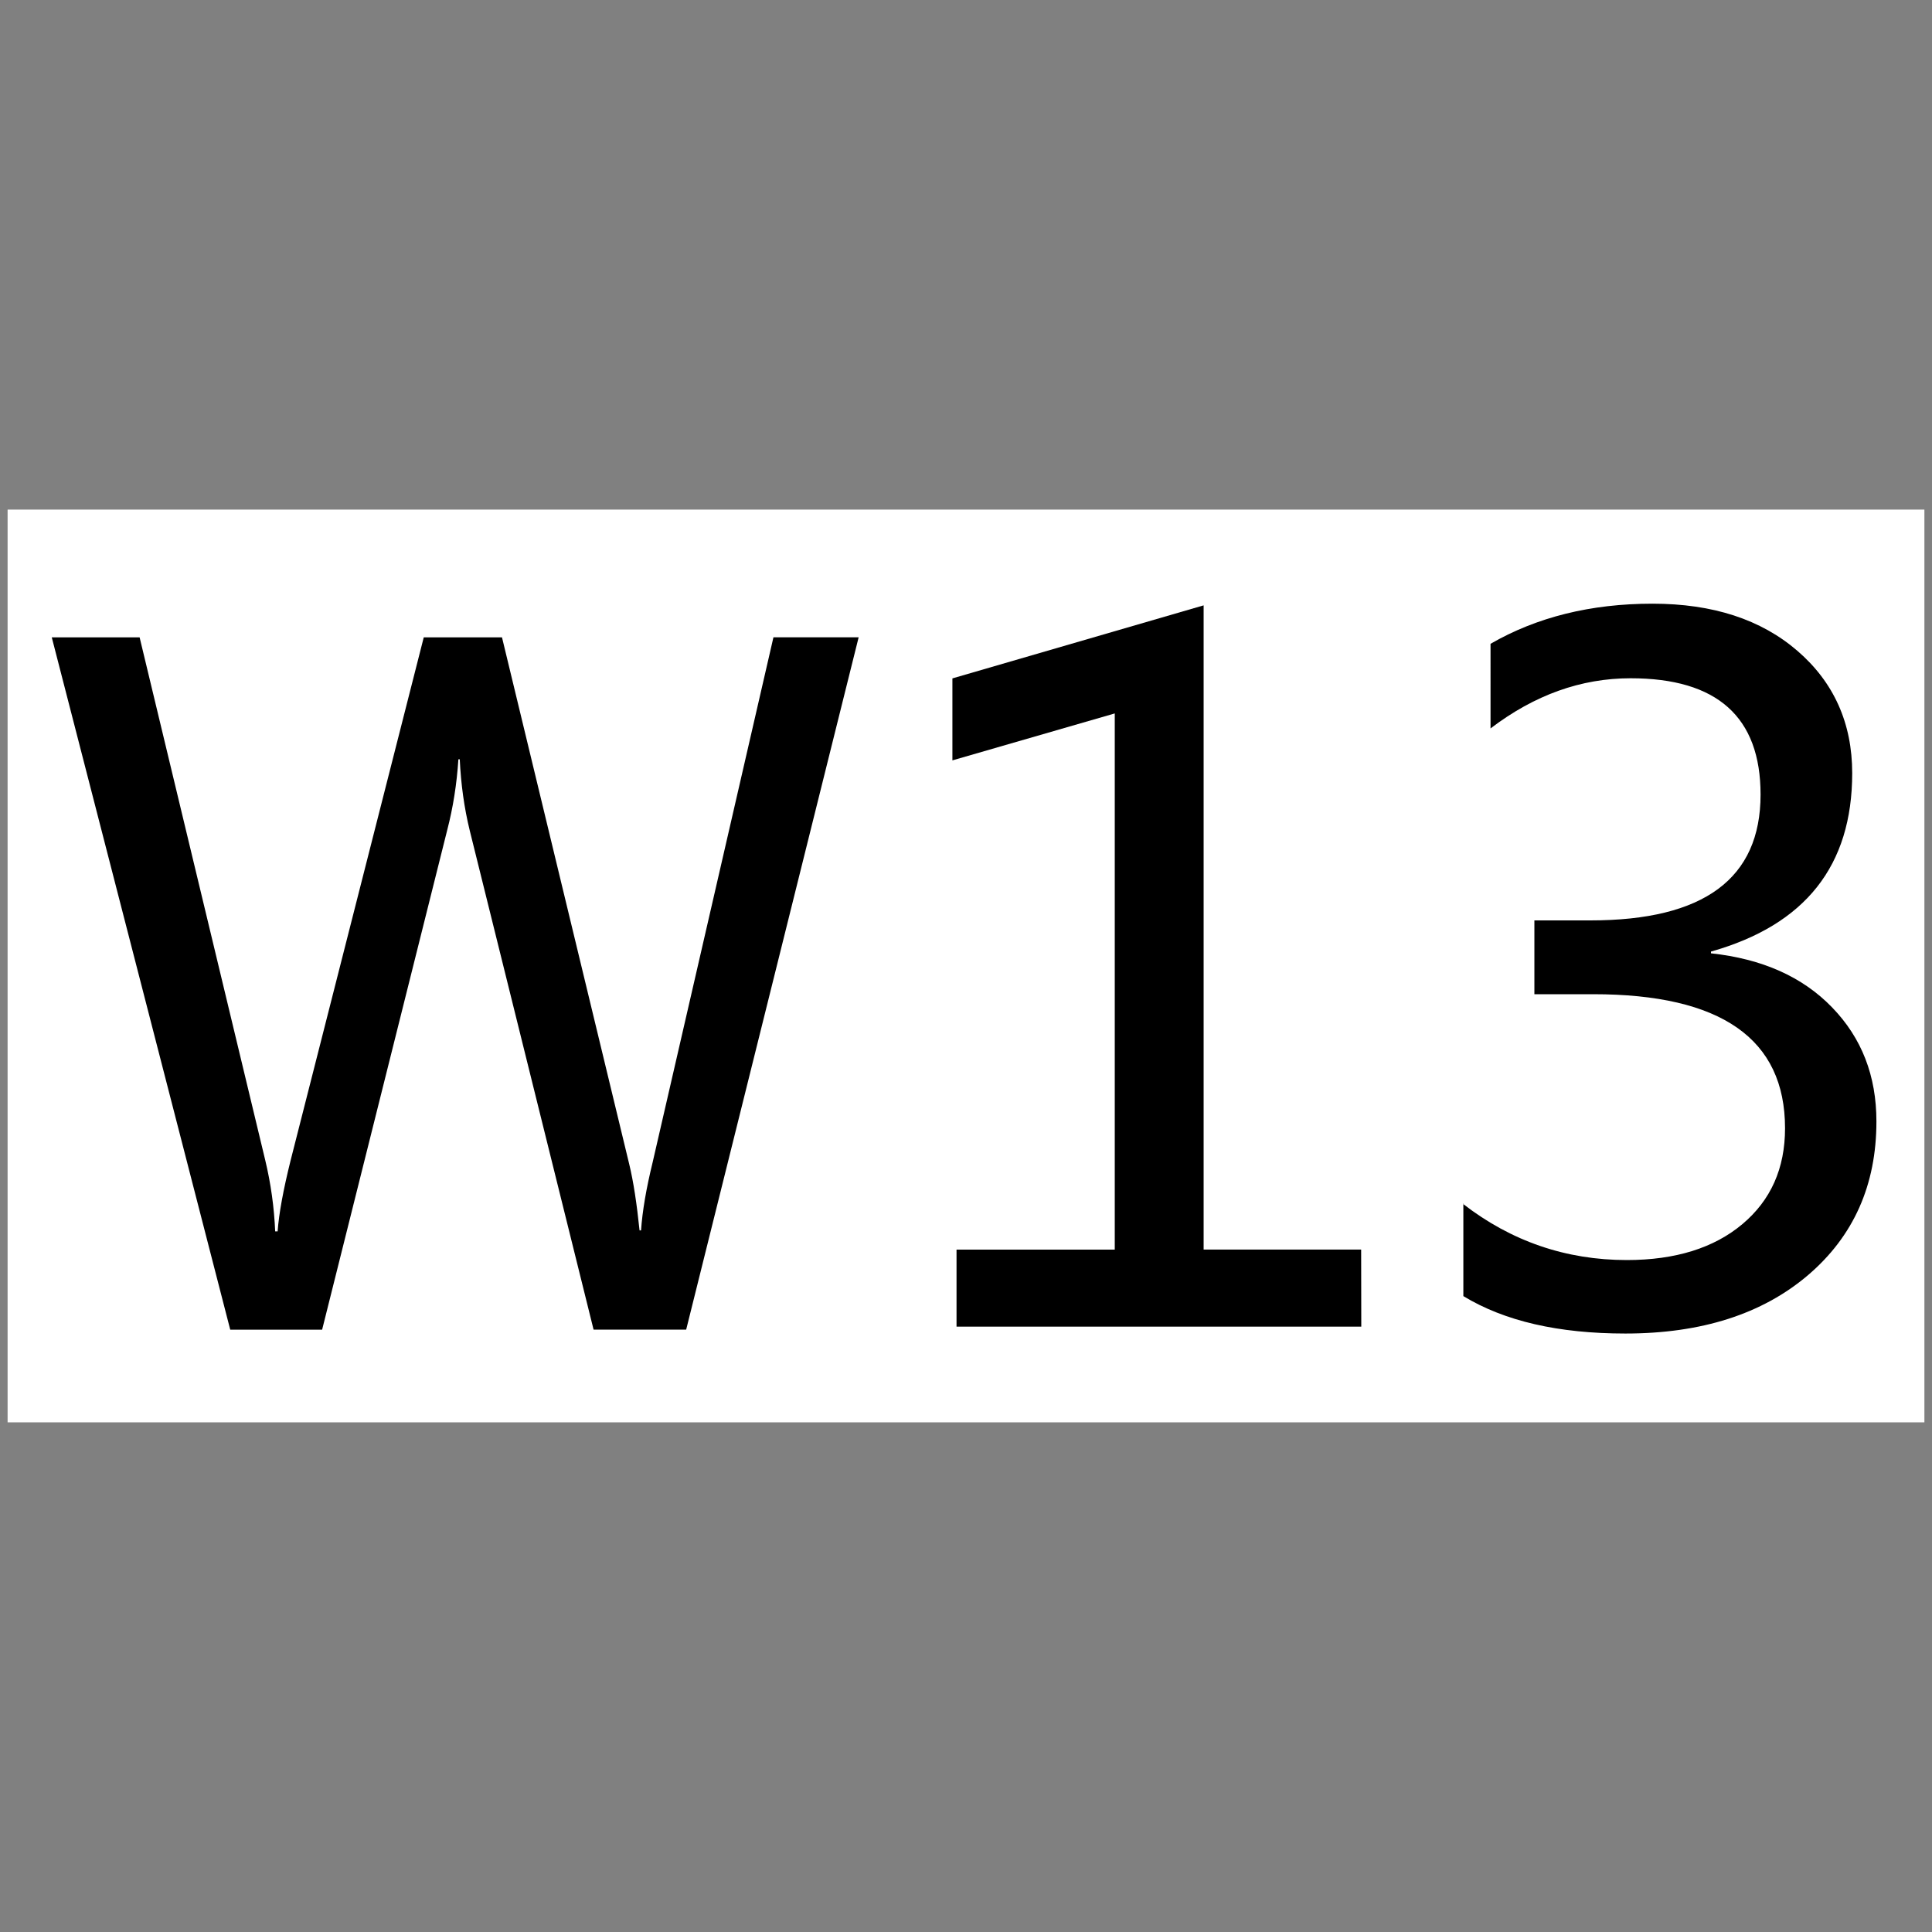 <?xml version="1.0" encoding="utf-8"?>
<!-- Generator: Adobe Illustrator 17.0.0, SVG Export Plug-In . SVG Version: 6.00 Build 0)  -->
<!DOCTYPE svg PUBLIC "-//W3C//DTD SVG 1.1//EN" "http://www.w3.org/Graphics/SVG/1.1/DTD/svg11.dtd">
<svg version="1.1"
	 id="svg2203" inkscape:output_extension="org.inkscape.output.svg.inkscape" sodipodi:version="0.32" sodipodi:docbase="D:\SVG\闂傚倸鍊搁崐鎼佸磹閹间礁纾瑰瀣捣閻棗銆掑锝呬壕濡ょ姷鍋為悧鐘茬拠娴嬫婵炲棙鍔曢崝鍛存⒑闂堟稓绠冲┑鏀辩粋鎺楁嚃閳哄啰锛濇繛杈剧导缁瑩宕ú鐓欓柛娑橈攻閸婃劙鏌" sodipodi:docname="闂傚倸鍊搁崐鎼佸磹瀹勬噴褰掑炊閺冨牊鍋愰柛娆忛崰鎰磽娴ｆ垝鍚柛瀣仧閹广垹鈹戠€ｏ紲濠电姴锕ら幊鎰版晬濠婂啠鏀介柍鈺佸暢绾偓缂傚倷鑳舵慨闈涚暆缁嬪灝煤缁犲綊鏌ｉ幇绲诲┑娲栭埞鎴︽晬閸曞摋濠碘€抽柟鍋撻幖杈剧悼閻撴捇鏌ｉ悩鍙夊窛闁稿鎸歌灋闁告劖妲梺閫炲嫮鍘甸梺鑹板吹濡" inkscape:version="0.45.1" xmlns:sodipodi="http://sodipodi.sourceforge.net/DTD/sodipodi-0.dtd" xmlns:dc="http://purl.org/dc/elements/1.1/" xmlns:cc="http://web.resource.org/cc/" xmlns:inkscape="http://www.inkscape.org/namespaces/inkscape" xmlns:rdf="http://www.w3.org/1999/02/22-rdf-syntax-ns#" xmlns:svg="http://www.w3.org/2000/svg"
	 xmlns="http://www.w3.org/2000/svg" xmlns:xlink="http://www.w3.org/1999/xlink" x="0px" y="0px" width="30px" height="30px"
	 viewBox="0 0 30 30" enable-background="new 0 0 30 30" xml:space="preserve">
<rect x="0" y="0" width="30" height="30" fill="#808080" stroke="none"/>
<sodipodi:namedview  inkscape:pageopacity="0.0" inkscape:pageshadow="2" inkscape:document-units="px" inkscape:window-x="-4" inkscape:window-y="-4" inkscape:window-width="1280" inkscape:window-height="968" inkscape:guide-bbox="true" inkscape:current-layer="layer1" showguides="true" bordercolor="#666666" inkscape:cy="646.08493" gridtolerance="10000" id="base" borderopacity="1.0" objecttolerance="10" pagecolor="#ffffff" inkscape:cx="126.79097" inkscape:zoom="0.74999999" guidetolerance="10">
	<sodipodi:guide  position="1116" orientation="vertical" id="guide22942"></sodipodi:guide>
	<sodipodi:guide  position="1147" orientation="vertical" id="guide22944"></sodipodi:guide>
</sodipodi:namedview>
<g>
	<rect x="0.118" y="7.913" fill="#FFFFFF" width="29.764" height="14.173"/>
	<path d="M13.333,9.896l-2.678,10.75H9.217L7.295,12.9c-0.087-0.354-0.138-0.724-0.156-1.11H7.118
		c-0.025,0.384-0.083,0.75-0.173,1.097l-1.943,7.76H3.575L0.804,9.897h1.364l1.951,8.12c0.087,0.363,0.138,0.731,0.154,1.104h0.038
		c0.02-0.278,0.088-0.646,0.202-1.104l2.067-8.12h1.215l1.976,8.182c0.065,0.268,0.117,0.611,0.16,1.027h0.023
		c0.021-0.303,0.081-0.653,0.18-1.057l1.876-8.153L13.333,9.896L13.333,9.896z"/>
	<path d="M21.138,20.6h-6.285v-1.196h2.457v-8.326l-2.521,0.729v-1.273L18.69,9.4v10.003h2.446L21.138,20.6L21.138,20.6z"/>
	<path d="M22.719,18.695c0.75,0.581,1.601,0.871,2.542,0.871c0.756,0,1.354-0.188,1.795-0.558c0.441-0.371,0.662-0.865,0.662-1.488
		c0-1.39-0.992-2.082-2.979-2.082h-0.913v-1.146h0.871c1.761,0,2.641-0.649,2.641-1.954c0-1.204-0.673-1.806-2.018-1.806
		c-0.771,0-1.494,0.26-2.175,0.779V9.997c0.719-0.415,1.557-0.623,2.515-0.623c0.935,0,1.685,0.244,2.251,0.733
		c0.564,0.487,0.85,1.122,0.85,1.898c0,1.438-0.729,2.358-2.193,2.771v0.027c0.794,0.086,1.42,0.363,1.881,0.84
		c0.46,0.475,0.688,1.063,0.688,1.771c0,0.986-0.354,1.782-1.063,2.387c-0.71,0.604-1.655,0.906-2.835,0.906
		c-1.039,0-1.876-0.192-2.516-0.581v-1.436h-0.004V18.695z"/>
</g>
</svg>
